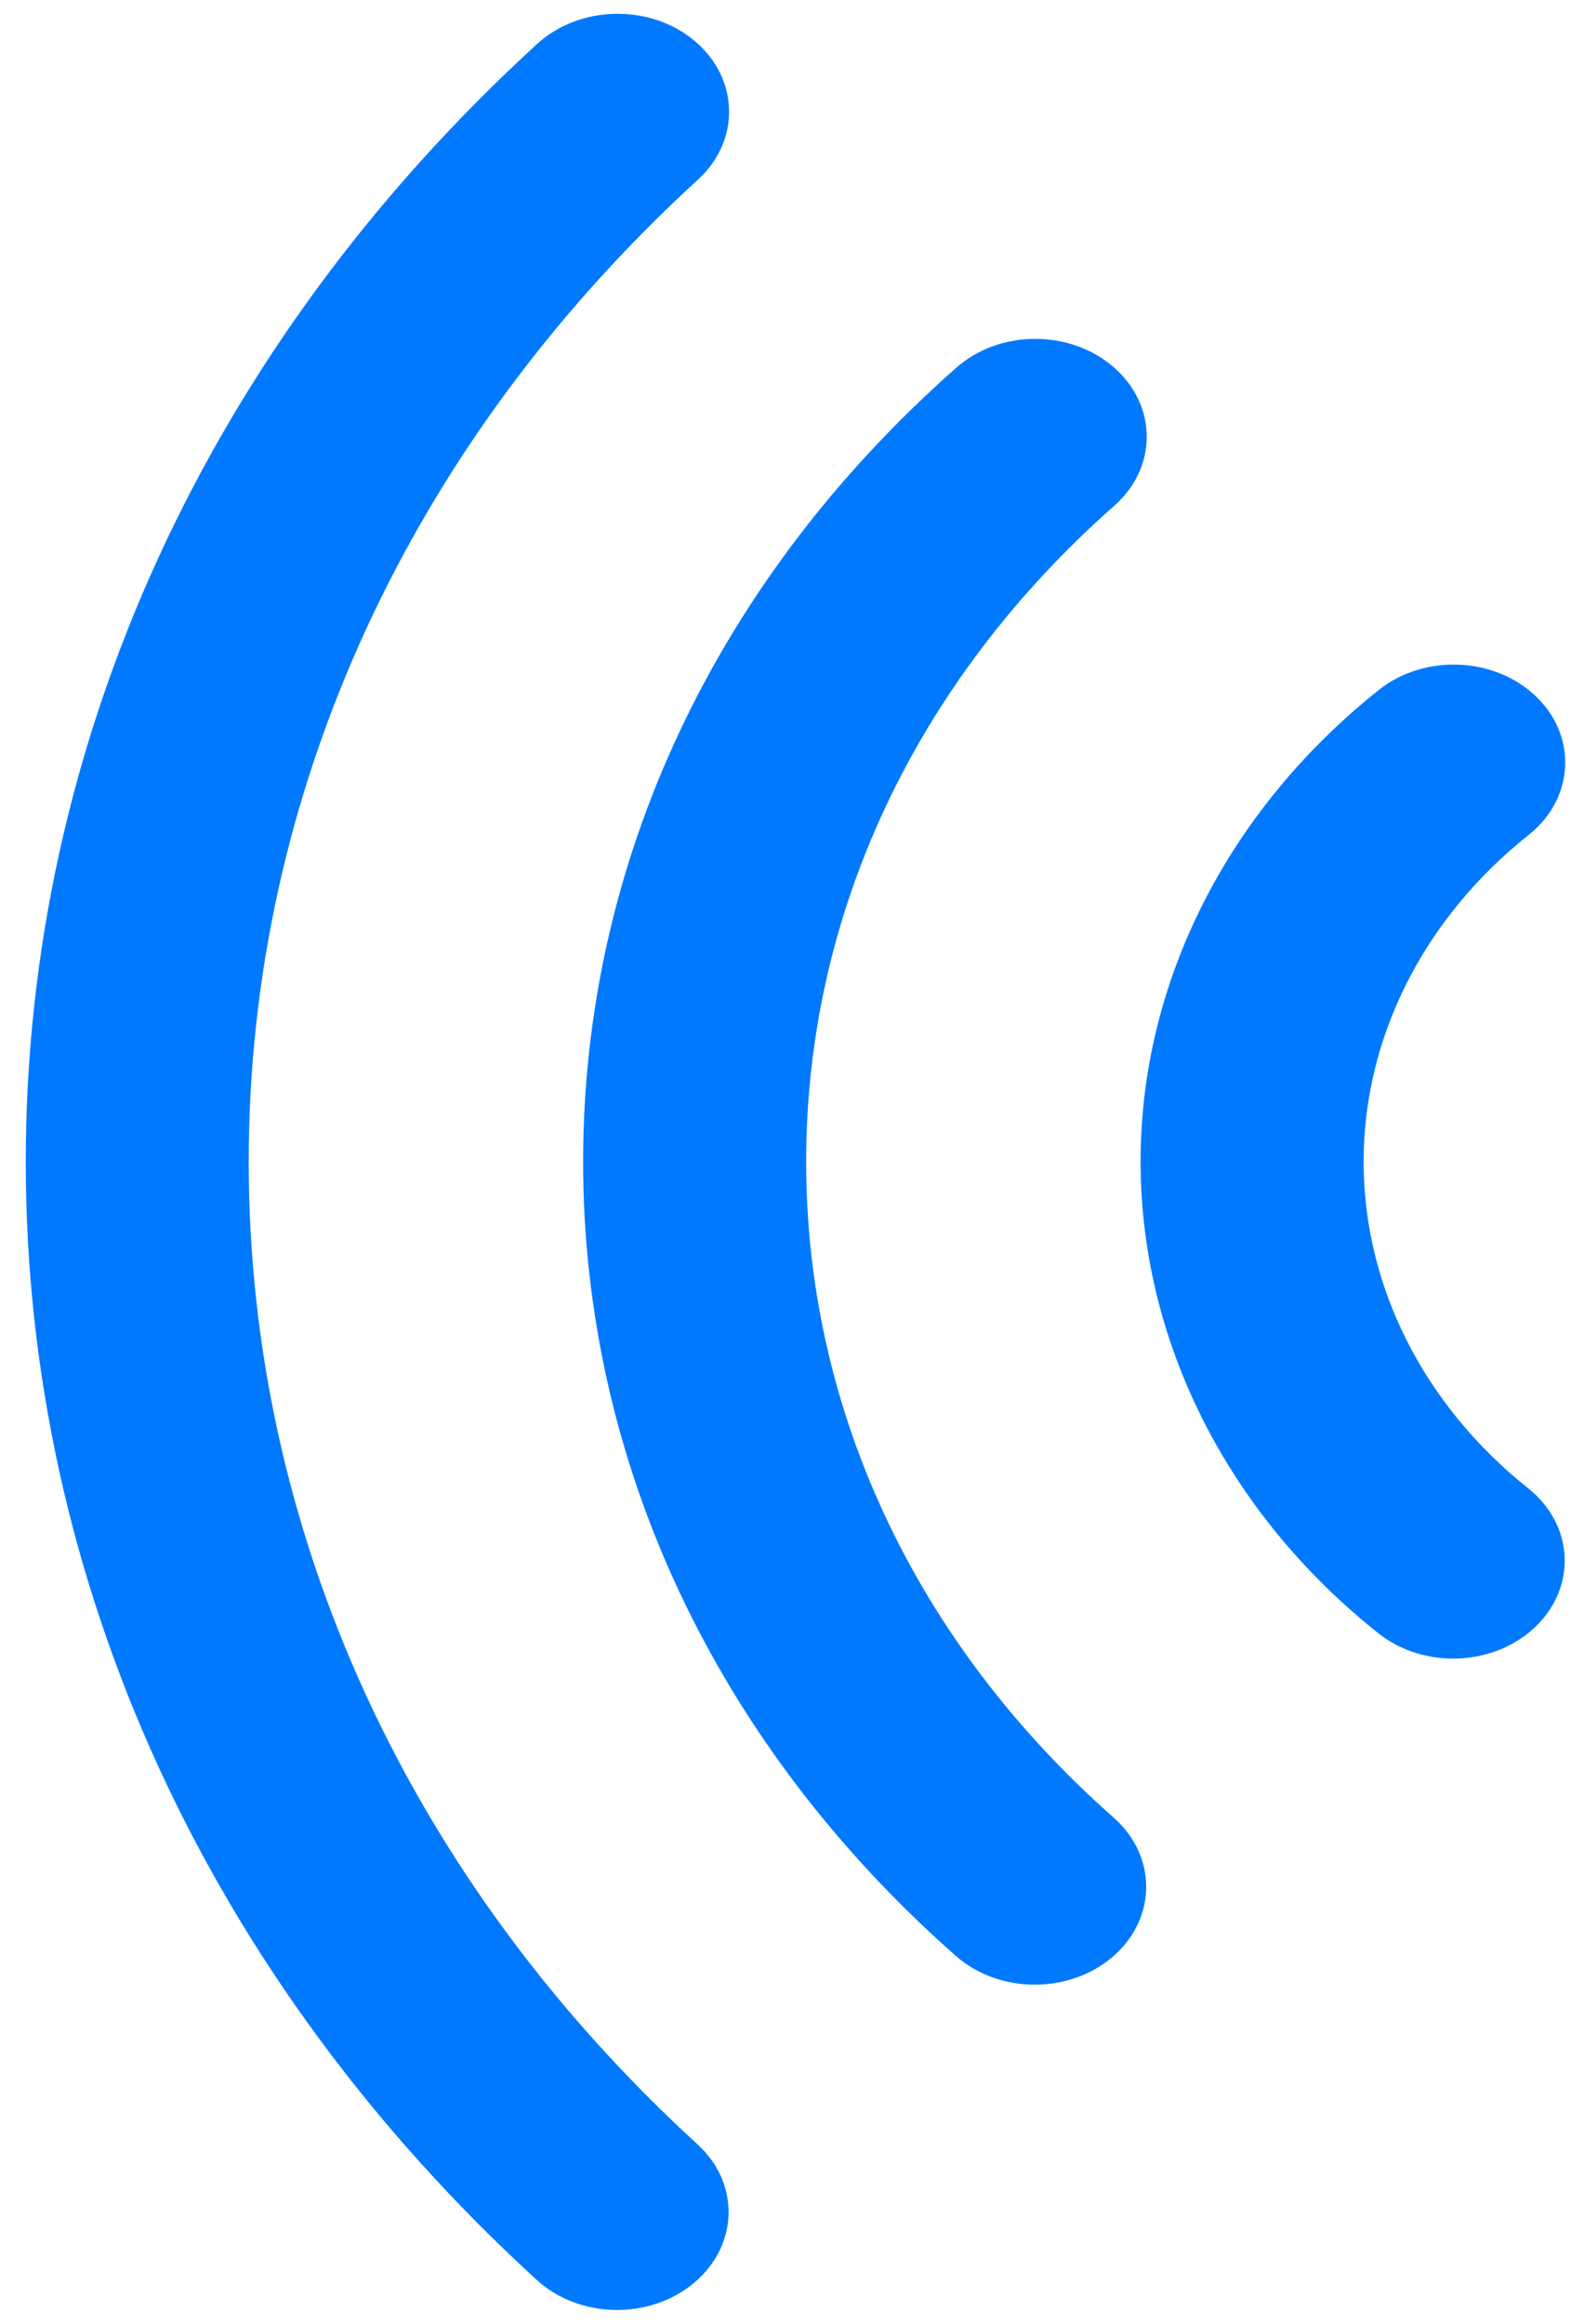 <svg xmlns="http://www.w3.org/2000/svg" xmlns:xlink="http://www.w3.org/1999/xlink" width="15" height="22" version="1.1"><g><path fill="#0079fe" fill-rule="nonzero" stroke="none" d="M 13.053 15.463 C 13.485 15.806 14.152 15.777 14.544 15.398 C 14.935 15.018 14.903 14.433 14.47 14.089 C 13.481 13.301 12.913 12.175 12.913 10.998 C 12.913 9.822 13.482 8.695 14.475 7.905 C 14.706 7.722 14.822 7.471 14.822 7.218 C 14.822 6.996 14.732 6.773 14.548 6.596 C 14.157 6.217 13.489 6.188 13.057 6.532 C 11.624 7.673 10.801 9.3 10.801 10.998 C 10.802 12.697 11.622 14.325 13.053 15.463 Z M 9.05 18.516 C 9.461 18.879 10.129 18.881 10.543 18.52 C 10.956 18.16 10.958 17.572 10.547 17.209 C 8.669 15.551 7.634 13.346 7.634 10.998 C 7.634 8.654 8.67 6.449 10.552 4.788 C 10.757 4.607 10.859 4.371 10.859 4.135 C 10.859 3.897 10.756 3.659 10.548 3.478 C 10.135 3.117 9.467 3.118 9.055 3.482 C 6.777 5.491 5.522 8.161 5.522 10.998 C 5.522 13.839 6.775 16.509 9.05 18.516 Z M 5.082 21.584 C 5.485 21.953 6.153 21.966 6.574 21.611 C 6.996 21.256 7.009 20.67 6.605 20.301 C 3.864 17.792 2.355 14.489 2.355 10.998 C 2.355 7.515 3.867 4.212 6.611 1.699 C 6.807 1.519 6.904 1.289 6.904 1.058 C 6.904 0.814 6.796 0.571 6.579 0.388 C 6.159 0.034 5.49 0.047 5.086 0.416 C 1.963 3.276 0.244 7.034 0.244 10.998 C 0.243 14.969 1.962 18.729 5.082 21.584 Z" transform="matrix(1 0 0 1 -1113 -437 ) matrix(1 0 0 1 1113 437 )"/></g></svg>